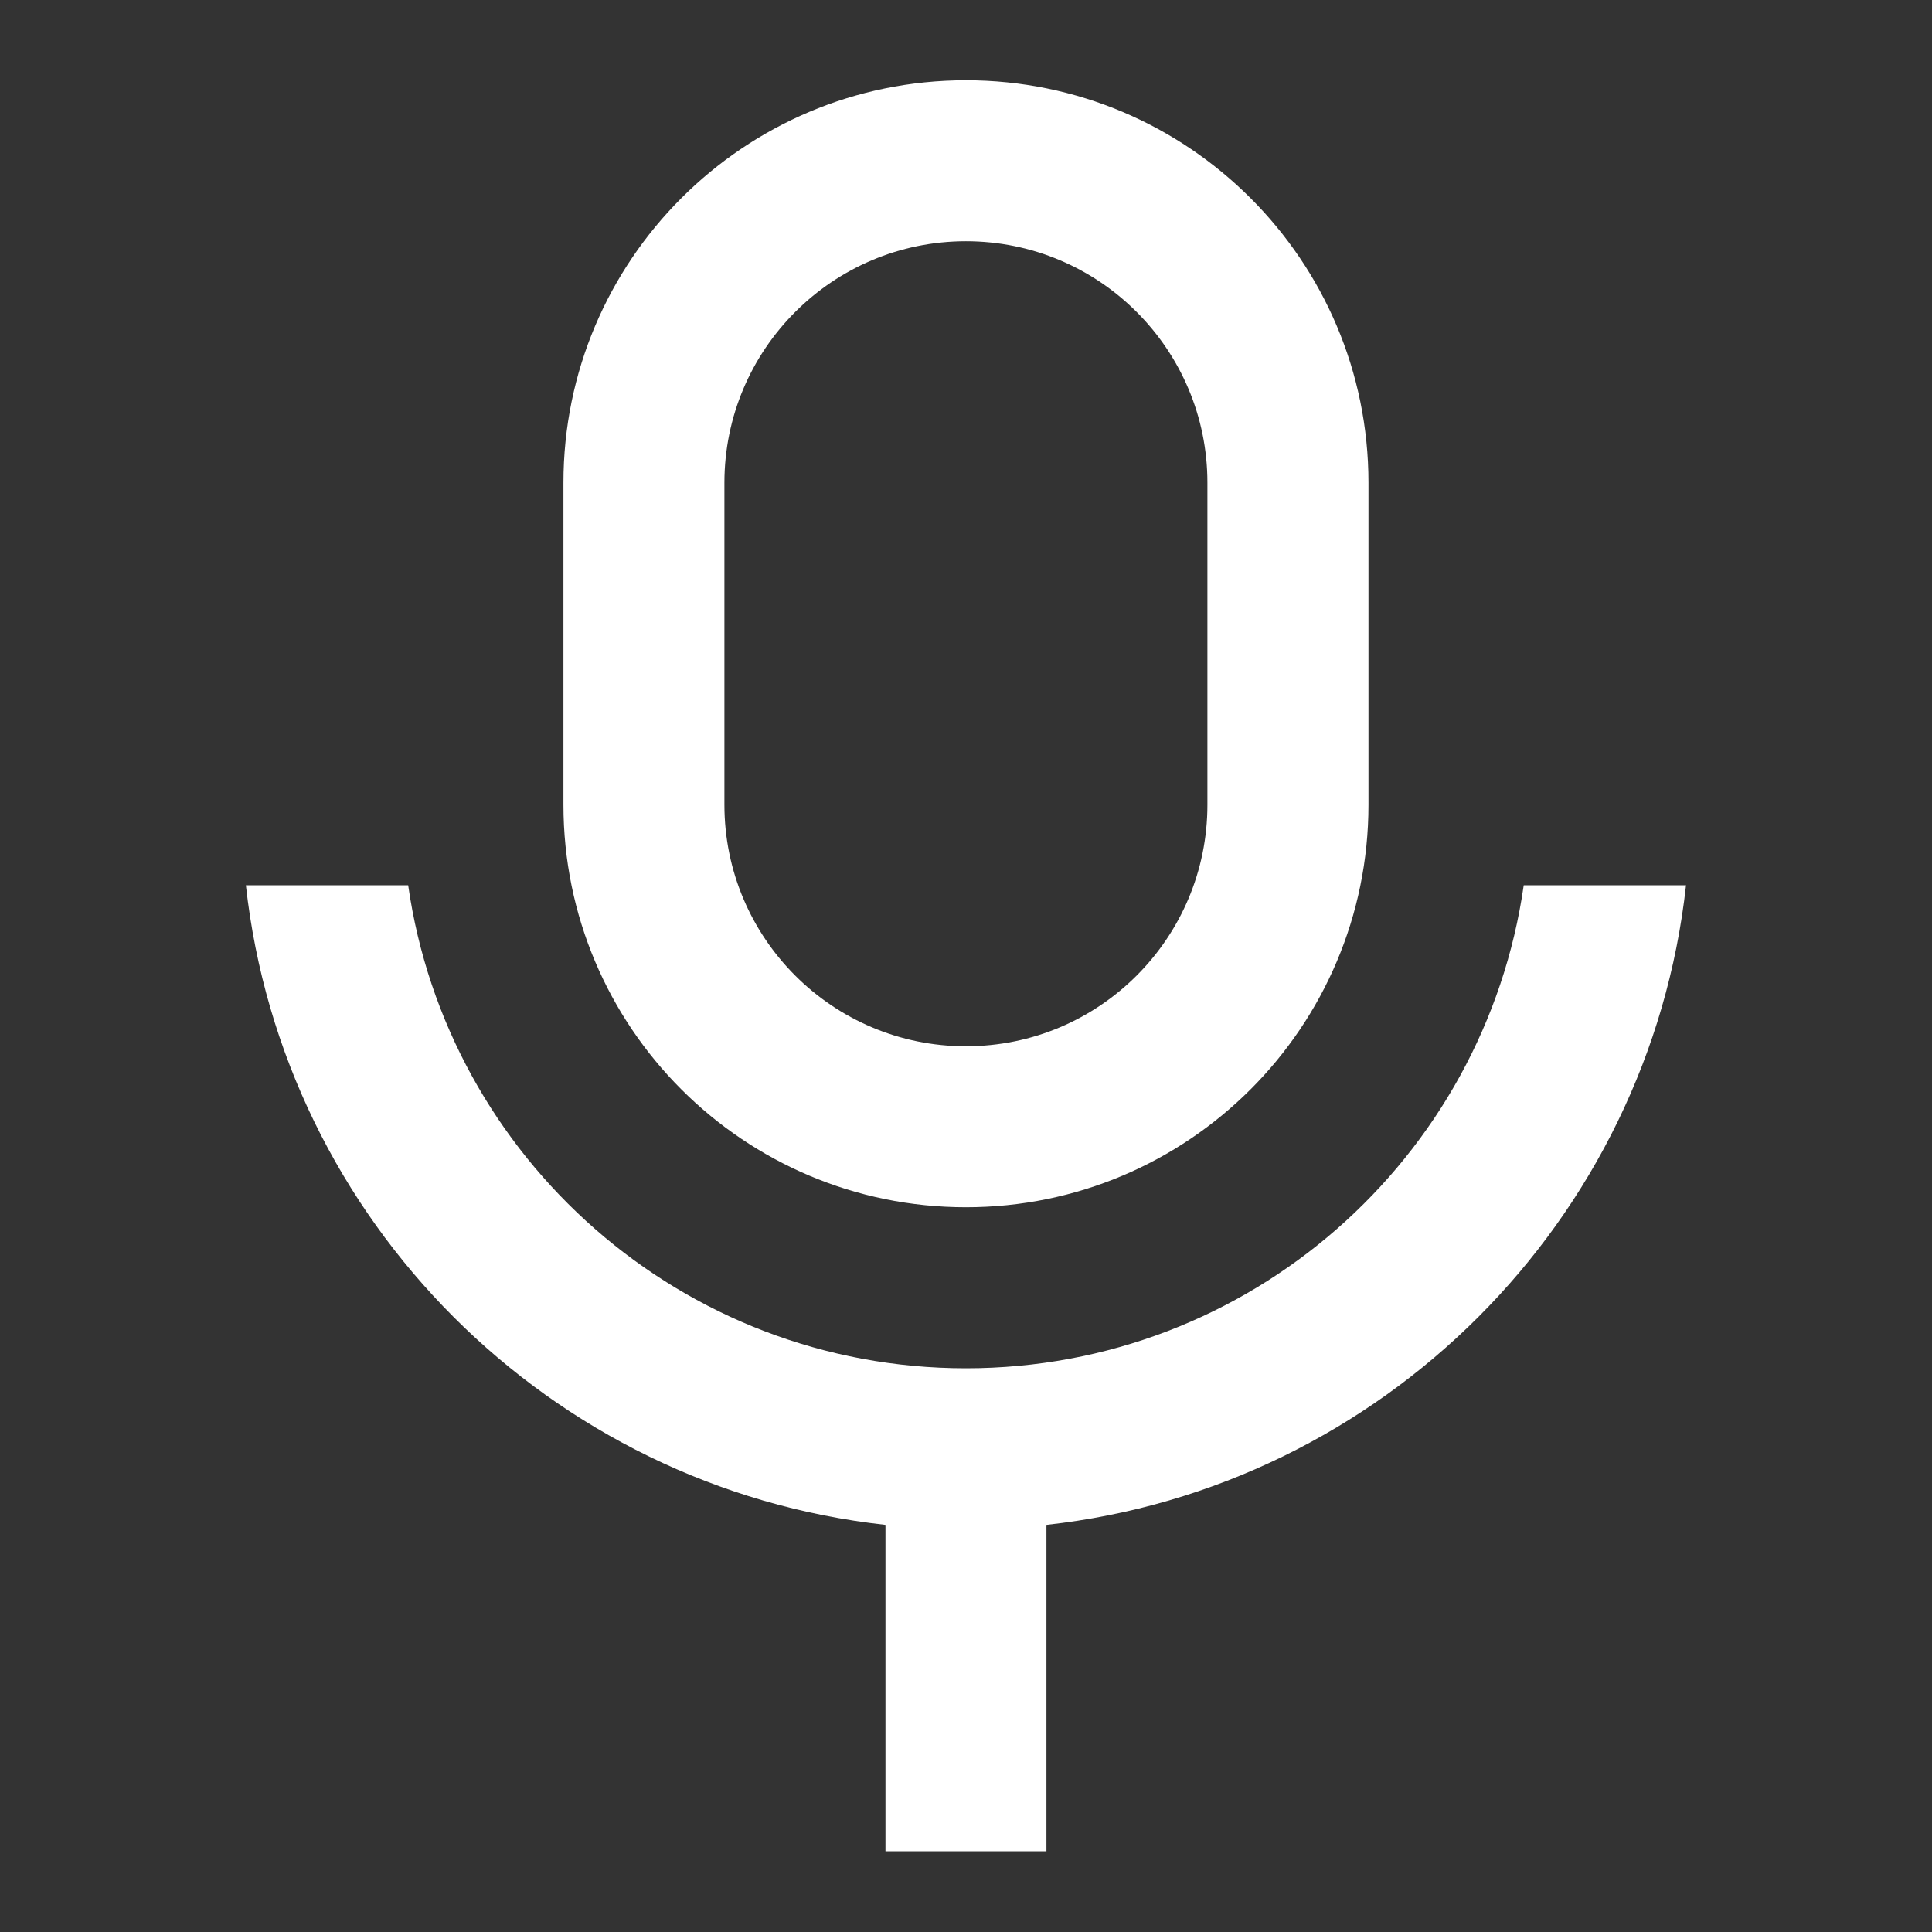 <svg width="22" height="22" viewBox="0 0 22 22" fill="none" xmlns="http://www.w3.org/2000/svg">
<rect x="0" y="0" width="22" height="22" fill="#333333" stroke="none"/>
<g id="Icon/mic-line">
<path id="Vector" d="M10.999 2.747C9.481 2.747 8.249 3.979 8.249 5.497V9.164C8.249 10.683 9.481 11.914 10.999 11.914C12.518 11.914 13.749 10.683 13.749 9.164V5.497C13.749 3.979 12.518 2.747 10.999 2.747ZM10.999 0.914C13.531 0.914 15.583 2.966 15.583 5.497V9.164C15.583 11.695 13.531 13.747 10.999 13.747C8.468 13.747 6.416 11.695 6.416 9.164V5.497C6.416 2.966 8.468 0.914 10.999 0.914ZM2.8 10.081H4.648C5.093 13.19 7.767 15.581 10.999 15.581C14.232 15.581 16.906 13.19 17.351 10.081H19.199C18.776 13.905 15.74 16.941 11.916 17.364V21.081H10.083V17.364C6.259 16.941 3.223 13.905 2.8 10.081Z" fill="white"/>
</g>
</svg>
